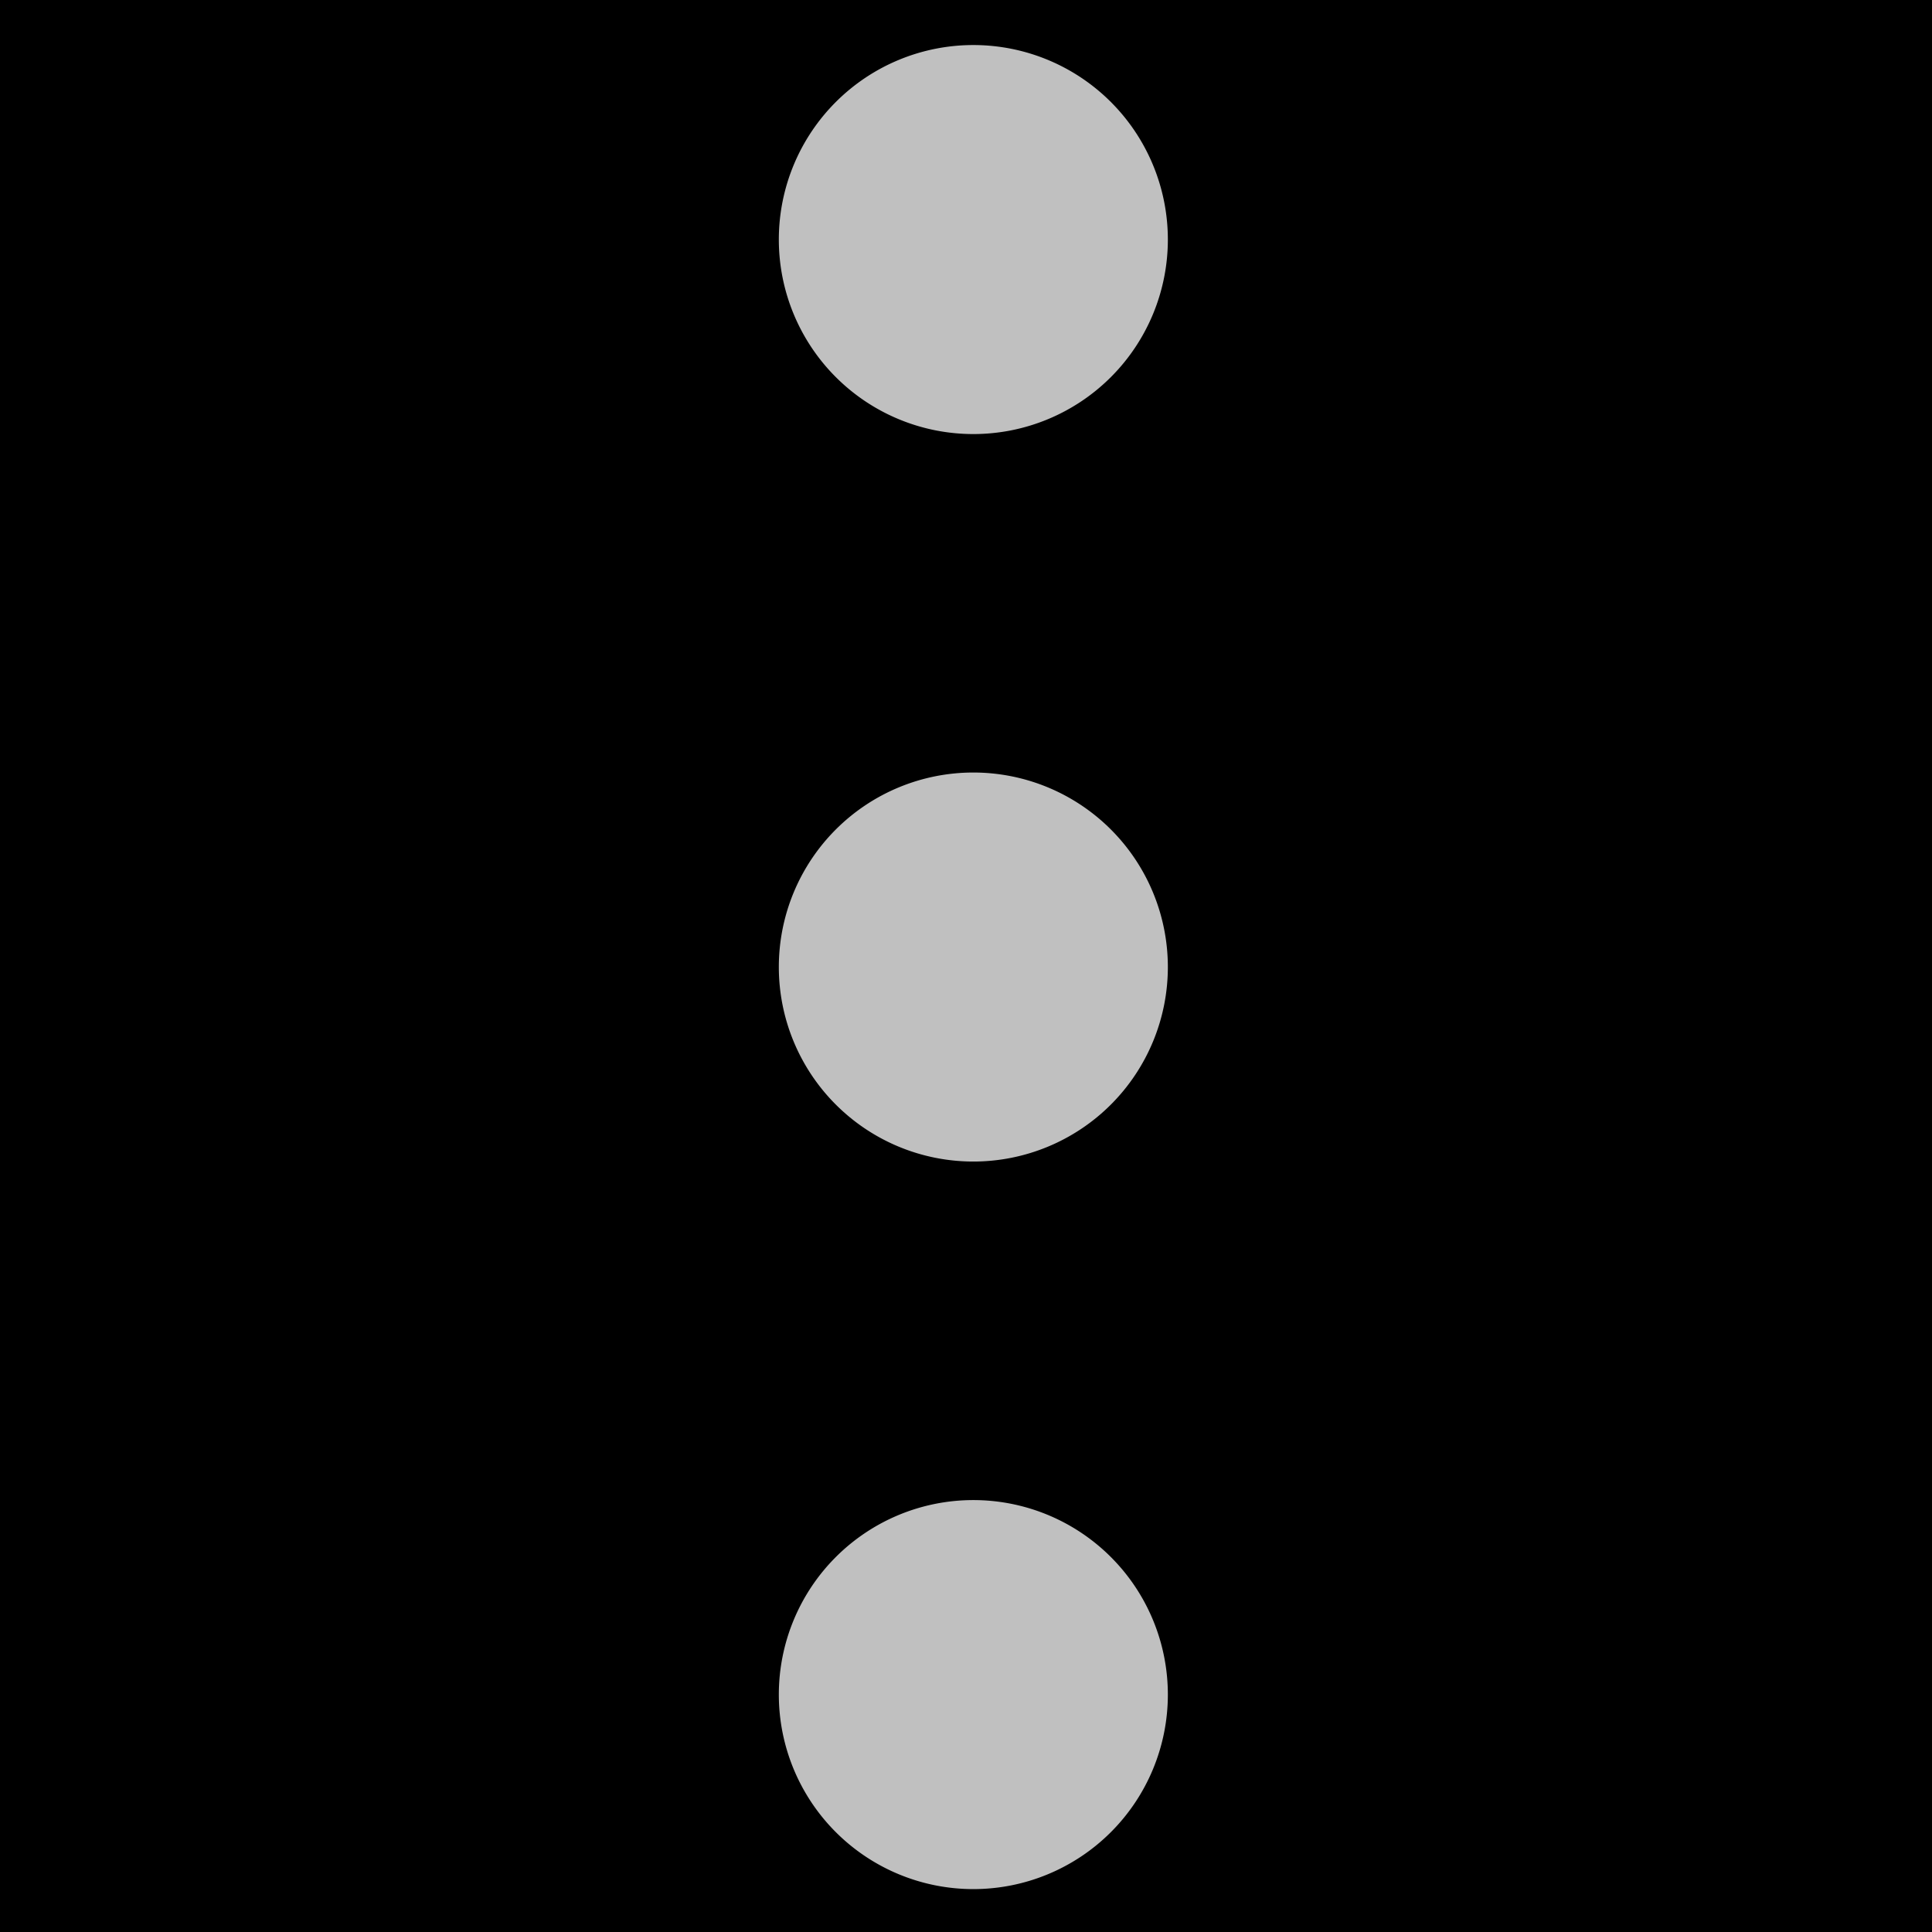 <?xml version="1.0" encoding="UTF-8" standalone="no"?>
<!-- Created with Inkscape (http://www.inkscape.org/) -->

<svg
   xmlns:dc="http://purl.org/dc/elements/1.1/"
   xmlns:cc="http://creativecommons.org/ns#"
   xmlns:rdf="http://www.w3.org/1999/02/22-rdf-syntax-ns#"
   xmlns:svg="http://www.w3.org/2000/svg"
   xmlns="http://www.w3.org/2000/svg"
   xmlns:sodipodi="http://sodipodi.sourceforge.net/DTD/sodipodi-0.dtd"
   xmlns:inkscape="http://www.inkscape.org/namespaces/inkscape"
   width="24"
   height="24"
   id="svg4909"
   version="1.1"
   inkscape:version="0.48.2 r9819"
   sodipodi:docname="ic_action_overflow.svg"
   style="enable-background:new">
  <defs
     id="defs4911" />
  <sodipodi:namedview
     id="base"
     pagecolor="#ffffff"
     bordercolor="#666666"
     borderopacity="1.0"
     inkscape:pageopacity="0.0"
     inkscape:pageshadow="2"
     inkscape:zoom="5.6"
     inkscape:cx="35.457481"
     inkscape:cy="-2.8282787"
     inkscape:document-units="px"
     inkscape:current-layer="background"
     showgrid="false"
     inkscape:window-width="1440"
     inkscape:window-height="852"
     inkscape:window-x="0"
     inkscape:window-y="0"
     inkscape:window-maximized="1" />
  <g
     inkscape:groupmode="layer"
     id="background"
     inkscape:label="background"
     transform="translate(0,-1000)">
    <rect
       transform="translate(0,-28.362)"
       style="enable-background:new;display:inline;fill:#000000;fill-opacity:1;stroke:none"
       id="rect5426"
       width="24"
       height="24"
       x="-8.8817842e-16"
       y="1028.362" />
  </g>
  <g
     inkscape:label="icon"
     inkscape:groupmode="layer"
     id="icon"
     transform="translate(0,-1028.362)"
     style="display:inline">
    <path
       sodipodi:type="arc"
       style="opacity:0.8;fill:#ffffff;fill-opacity:0.941;stroke:none"
       id="path3757"
       sodipodi:cx="521.23871"
       sodipodi:cy="288.60895"
       sodipodi:rx="92.934036"
       sodipodi:ry="92.934036"
       d="m 614.173,288.609 a 92.934,92.934 0 1 1 -185.868,0 92.934,92.934 0 1 1 185.868,0 z"
       transform="matrix(0.026,0,0,0.026,-1.461,1023.834)" />
    <path
       transform="matrix(0.026,0,0,0.026,-1.461,1032.871)"
       d="m 614.173,288.609 a 92.934,92.934 0 1 1 -185.868,0 92.934,92.934 0 1 1 185.868,0 z"
       sodipodi:ry="92.934036"
       sodipodi:rx="92.934036"
       sodipodi:cy="288.60895"
       sodipodi:cx="521.23871"
       id="path3759"
       style="opacity:0.8;fill:#ffffff;fill-opacity:0.941;stroke:none"
       sodipodi:type="arc" />
    <path
       sodipodi:type="arc"
       style="opacity:0.8;fill:#ffffff;fill-opacity:0.941;stroke:none"
       id="path3761"
       sodipodi:cx="521.23871"
       sodipodi:cy="288.60895"
       sodipodi:rx="92.934036"
       sodipodi:ry="92.934036"
       d="m 614.173,288.609 a 92.934,92.934 0 1 1 -185.868,0 92.934,92.934 0 1 1 185.868,0 z"
       transform="matrix(0.026,0,0,0.026,-1.461,1041.909)" />
  </g>
</svg>
